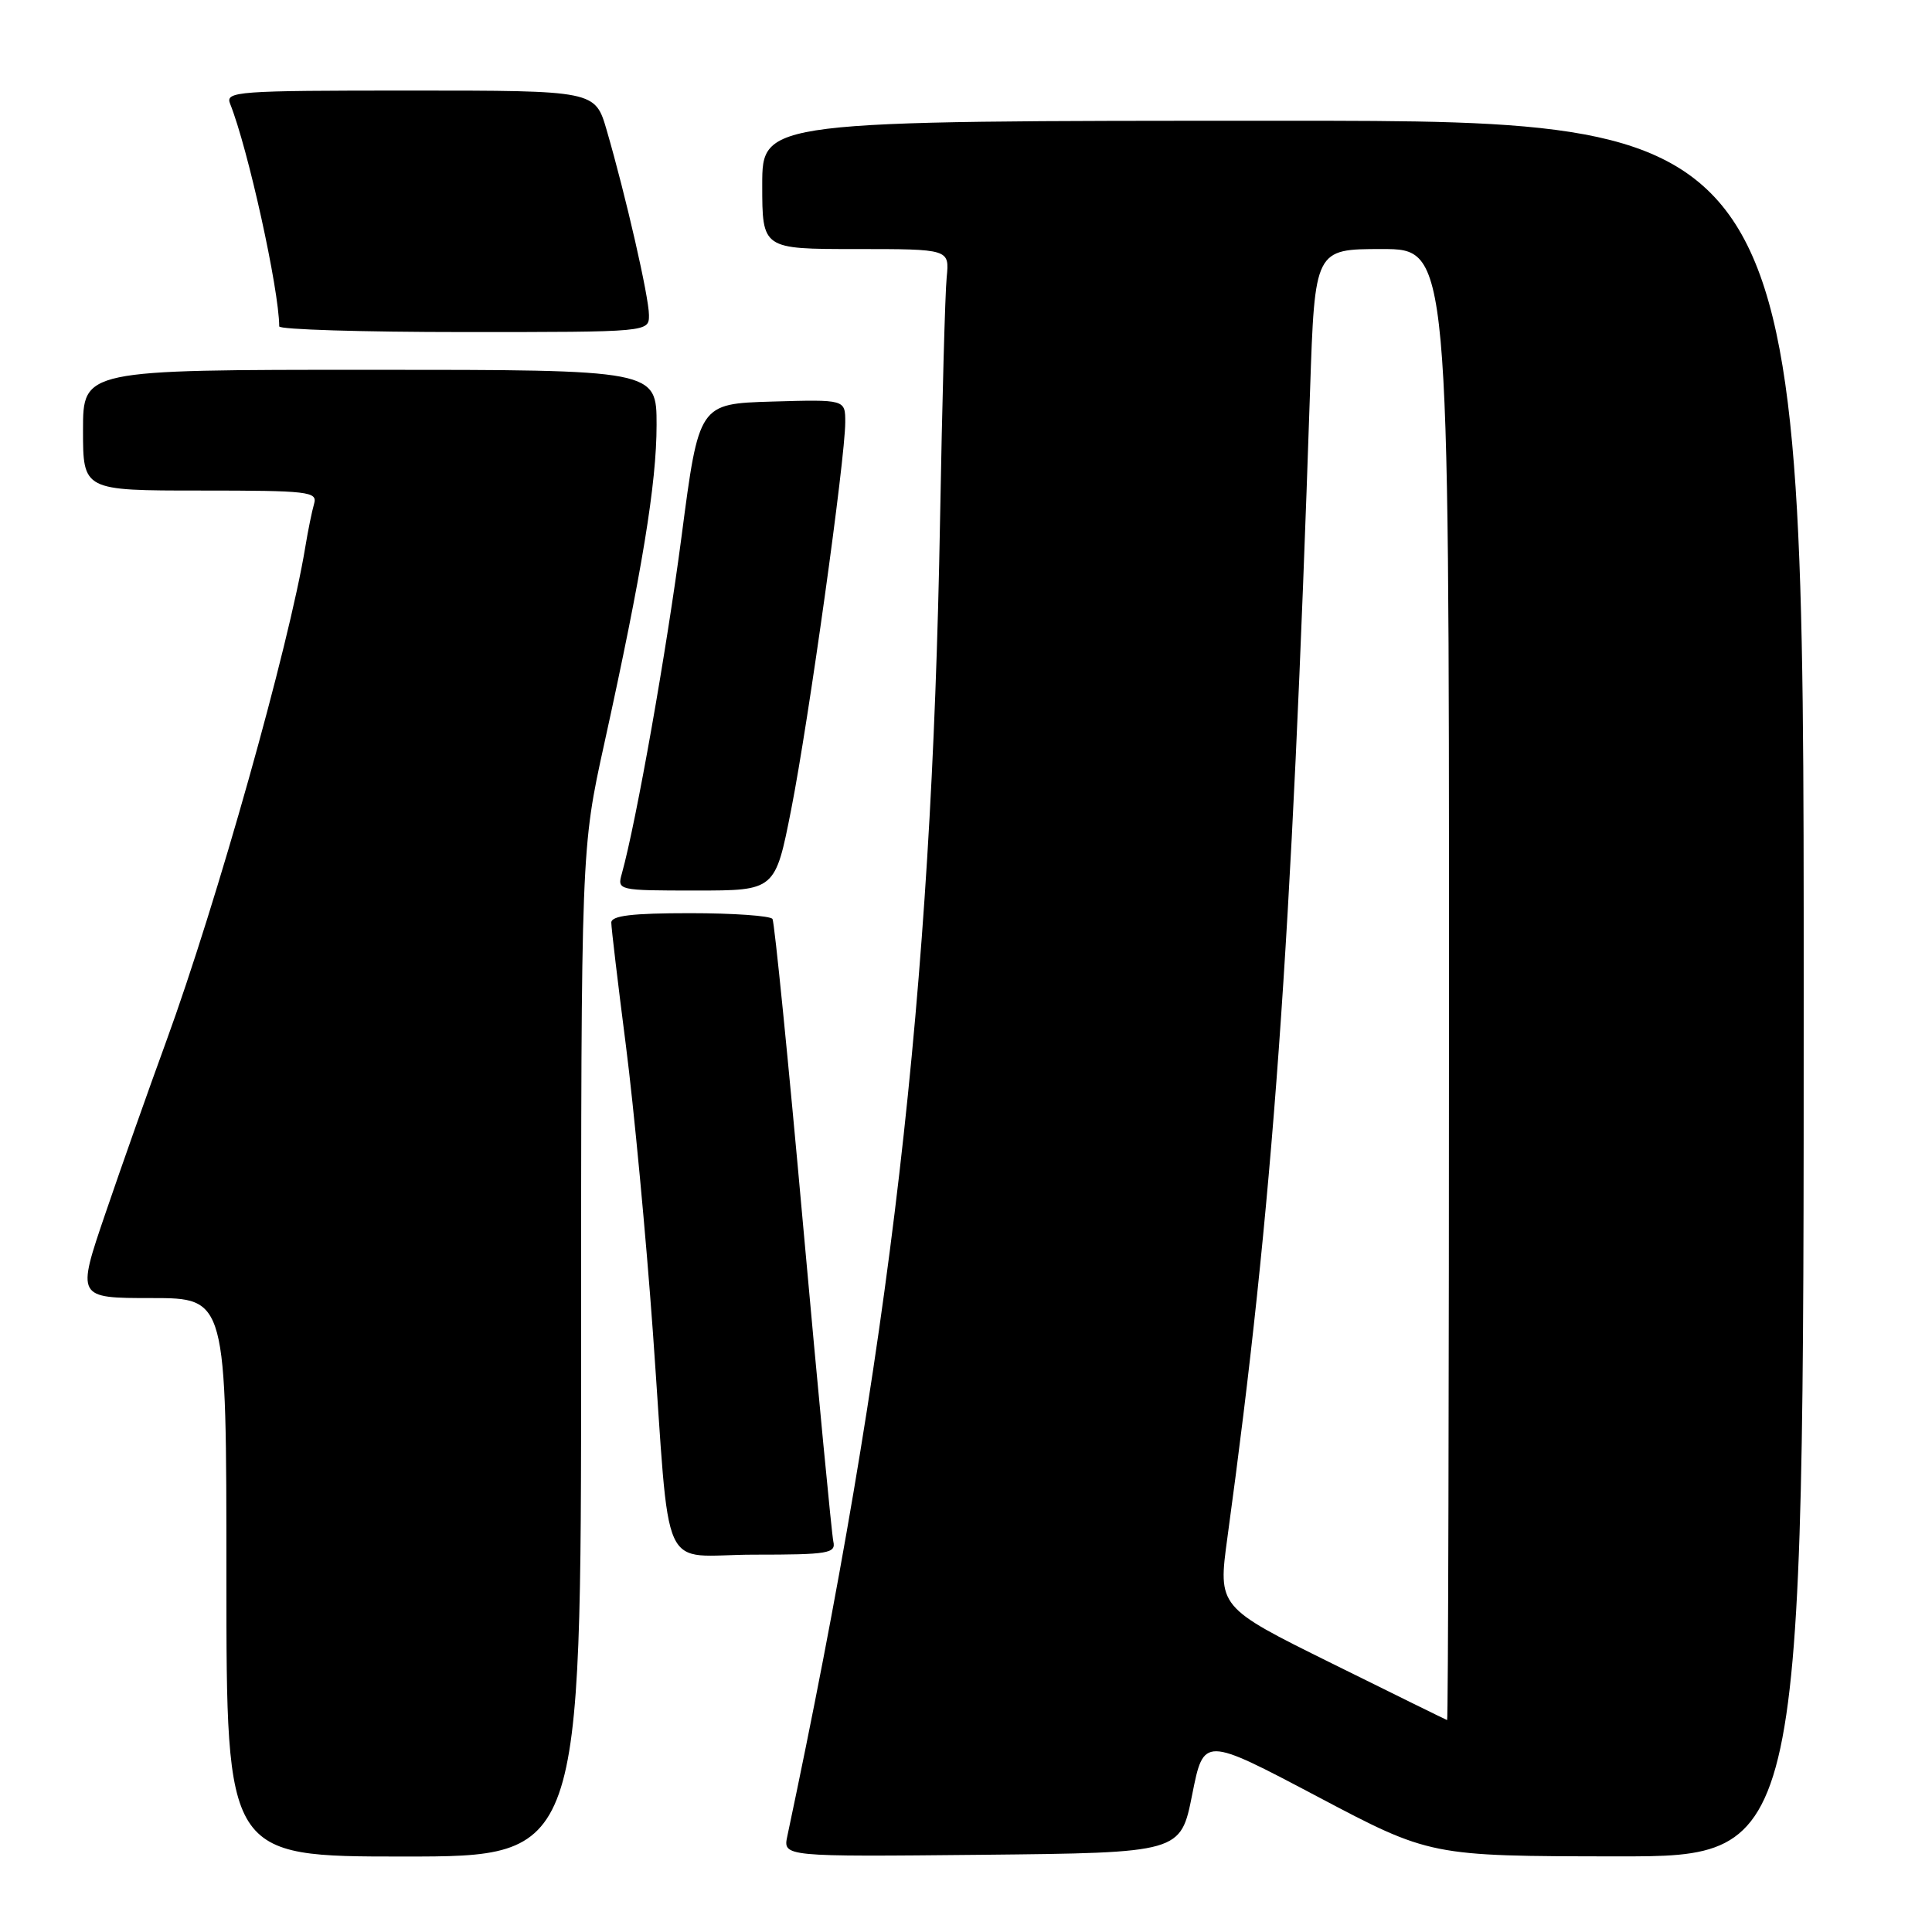 <?xml version="1.0" encoding="UTF-8" standalone="no"?>
<!DOCTYPE svg PUBLIC "-//W3C//DTD SVG 1.1//EN" "http://www.w3.org/Graphics/SVG/1.1/DTD/svg11.dtd" >
<svg xmlns="http://www.w3.org/2000/svg" xmlns:xlink="http://www.w3.org/1999/xlink" version="1.1" viewBox="0 0 256 256">
 <g >
 <path fill="currentColor"
d=" M 77.00 179.24 C 77.00 112.48 77.00 112.48 80.08 98.49 C 85.09 75.72 87.00 64.06 87.00 56.31 C 87.00 49.00 87.00 49.00 49.00 49.00 C 11.00 49.00 11.00 49.00 11.00 57.00 C 11.00 65.00 11.00 65.00 26.57 65.00 C 40.92 65.00 42.09 65.14 41.62 66.75 C 41.34 67.71 40.81 70.30 40.45 72.50 C 38.29 85.64 28.71 119.67 22.02 138.00 C 19.71 144.32 16.09 154.56 13.98 160.75 C 10.14 172.00 10.14 172.00 20.07 172.00 C 30.00 172.00 30.00 172.00 30.00 209.00 C 30.00 246.00 30.00 246.00 53.50 246.00 C 77.00 246.00 77.00 246.00 77.00 179.24 Z  M 157.97 237.80 C 159.50 230.10 159.50 230.10 174.50 238.02 C 189.50 245.95 189.50 245.95 214.25 245.98 C 239.00 246.00 239.00 246.00 239.00 131.00 C 239.00 16.00 239.00 16.00 170.00 16.00 C 101.00 16.00 101.00 16.00 101.00 24.50 C 101.00 33.00 101.00 33.00 113.40 33.00 C 125.81 33.00 125.81 33.00 125.44 36.75 C 125.23 38.81 124.84 53.32 124.56 69.00 C 123.45 131.90 118.03 178.64 104.33 243.27 C 103.74 246.03 103.74 246.03 130.09 245.77 C 156.44 245.50 156.44 245.50 157.97 237.80 Z  M 110.42 204.25 C 110.21 203.29 108.41 184.51 106.43 162.52 C 104.46 140.54 102.62 122.20 102.36 121.77 C 102.10 121.35 97.18 121.00 91.44 121.00 C 83.75 121.00 81.00 121.33 81.00 122.25 C 81.00 122.94 81.87 130.25 82.93 138.50 C 83.99 146.75 85.60 163.85 86.51 176.50 C 88.90 209.86 87.14 206.00 99.95 206.00 C 109.78 206.00 110.78 205.83 110.42 204.25 Z  M 104.84 107.25 C 107.15 95.51 112.00 60.78 112.00 55.94 C 112.00 52.93 112.00 52.93 102.30 53.21 C 92.61 53.50 92.61 53.50 90.32 71.00 C 88.32 86.25 84.31 108.89 82.40 115.75 C 81.77 117.98 81.86 118.00 92.24 118.00 C 102.72 118.00 102.72 118.00 104.84 107.25 Z  M 85.99 41.75 C 85.99 39.36 82.93 25.99 80.39 17.25 C 78.86 12.00 78.86 12.00 54.32 12.00 C 31.35 12.00 29.83 12.11 30.49 13.75 C 32.86 19.67 36.97 38.30 37.00 43.25 C 37.00 43.66 48.02 44.00 61.50 44.00 C 86.00 44.00 86.00 44.00 85.99 41.75 Z  M 176.44 220.39 C 161.38 212.94 161.38 212.94 162.64 203.72 C 168.68 159.57 171.11 125.82 173.59 51.75 C 174.22 33.00 174.22 33.00 183.11 33.00 C 192.00 33.00 192.00 33.00 192.00 130.50 C 192.00 184.12 191.89 227.96 191.75 227.92 C 191.61 227.88 184.72 224.49 176.44 220.39 Z "/>
</g>
</svg>
